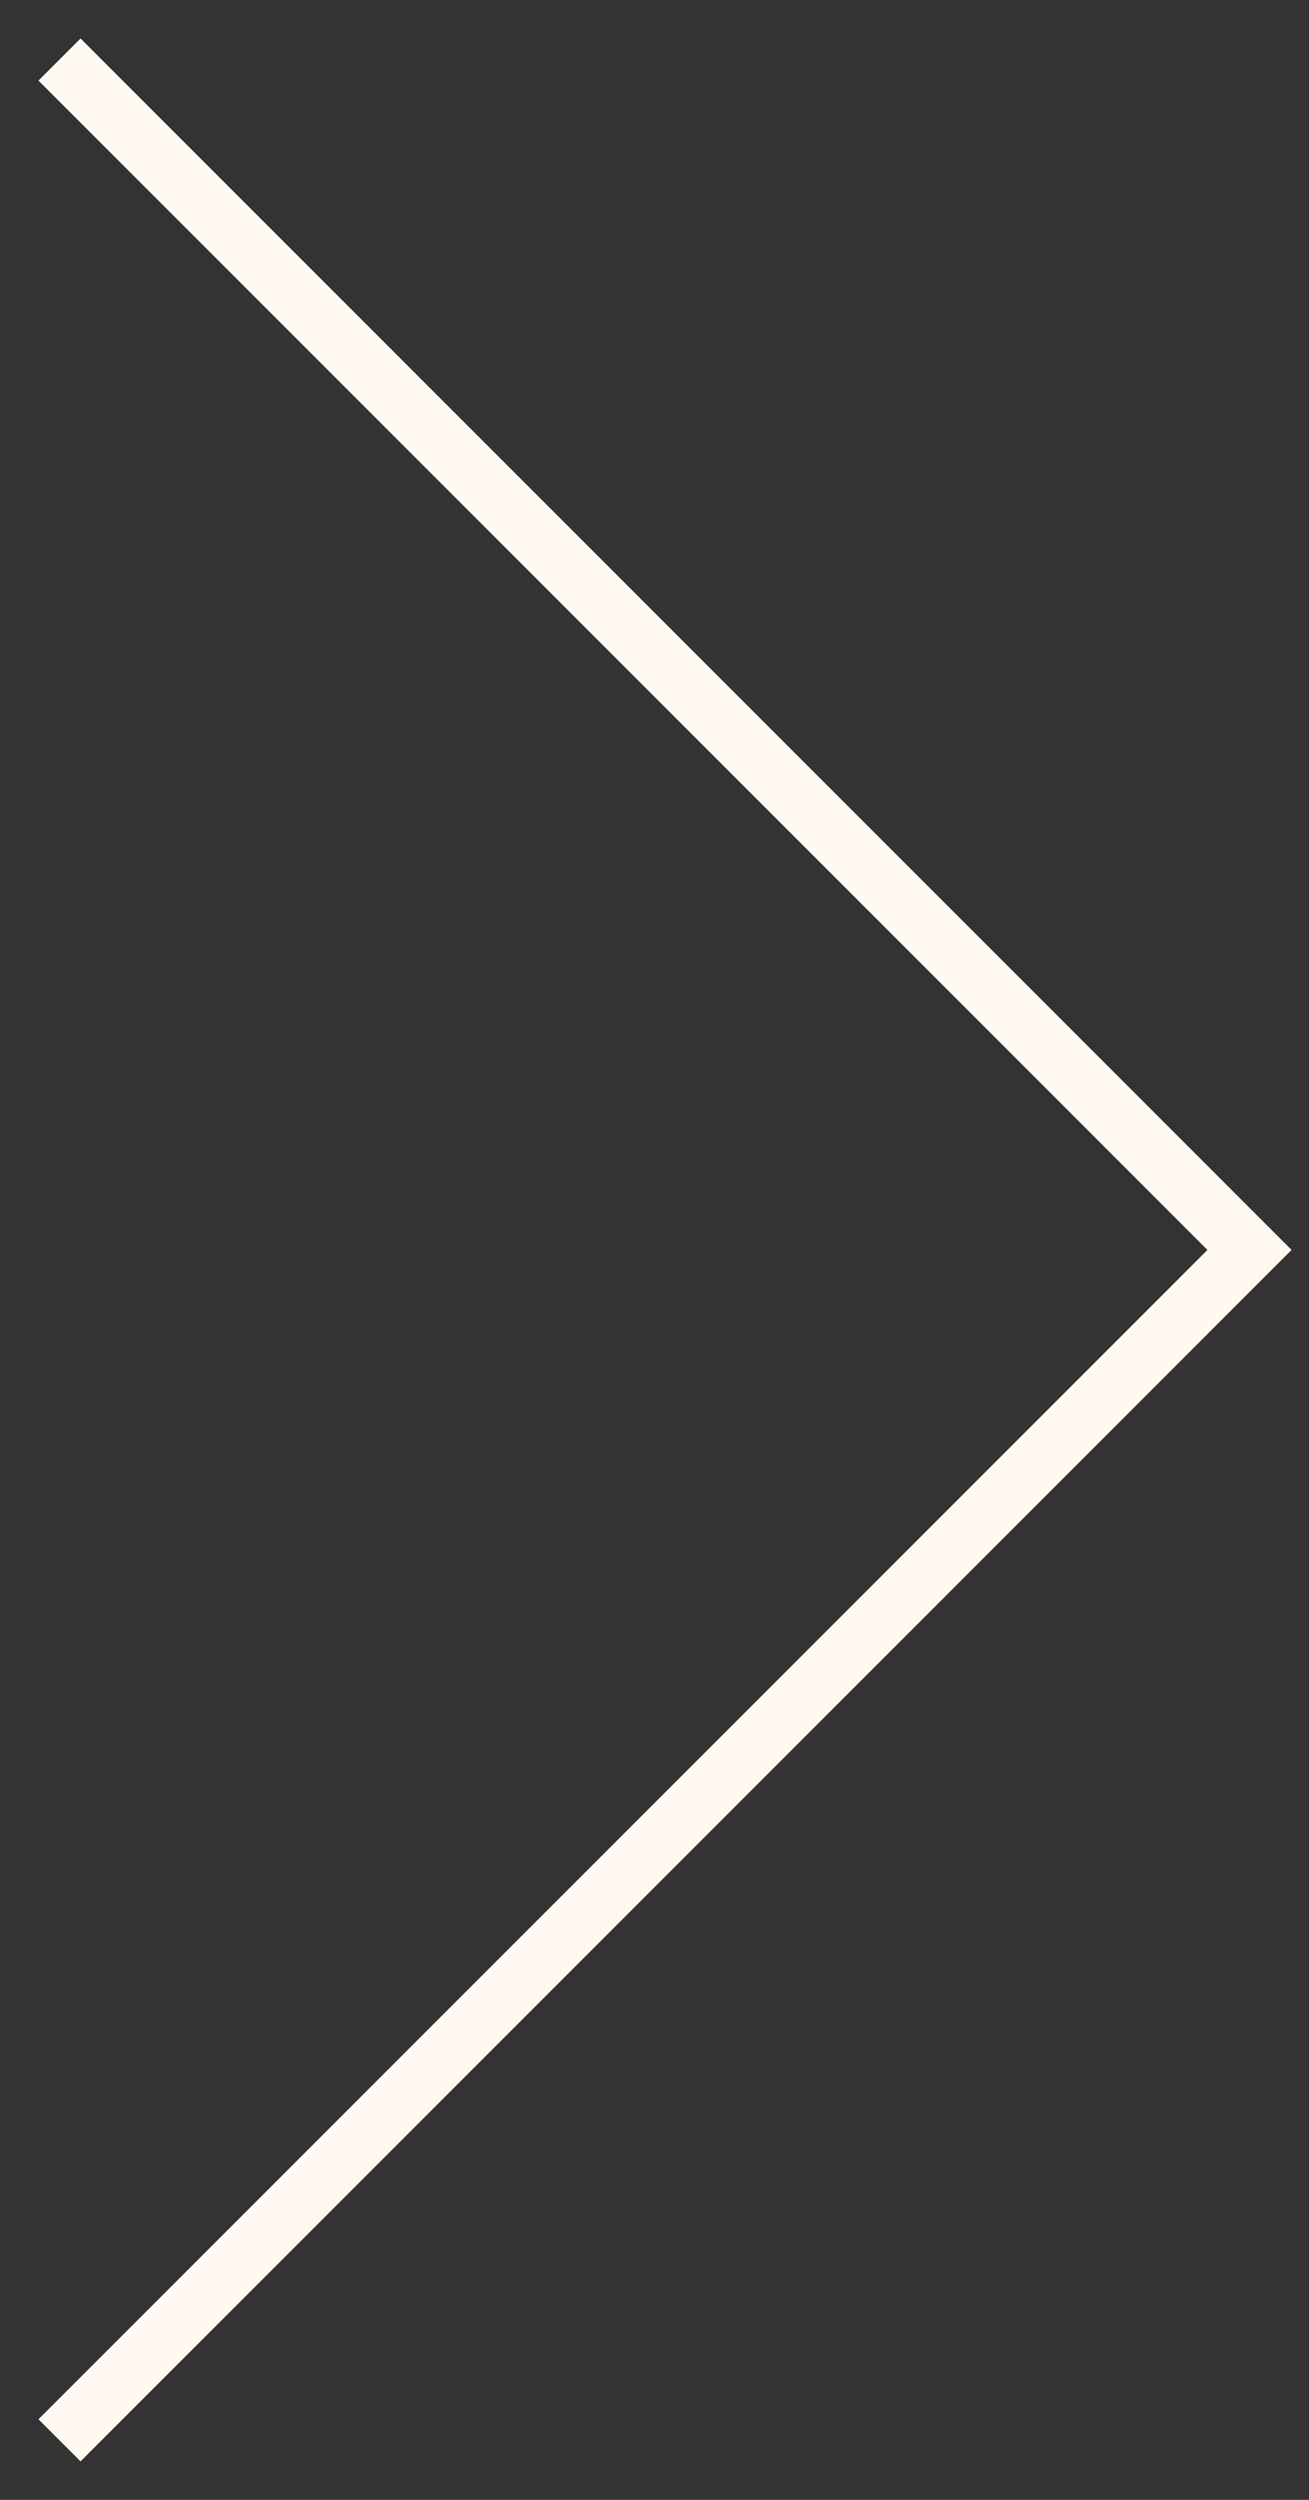 <svg xmlns="http://www.w3.org/2000/svg" width="22" height="42" viewBox="0 0 22 42" fill="none">
<rect x="0" y="0" width="22" height="42" fill="#333333" stroke="none"/>
<path d="M1 41L21 21L1 1" stroke="#FFF9F2"/>
</svg>